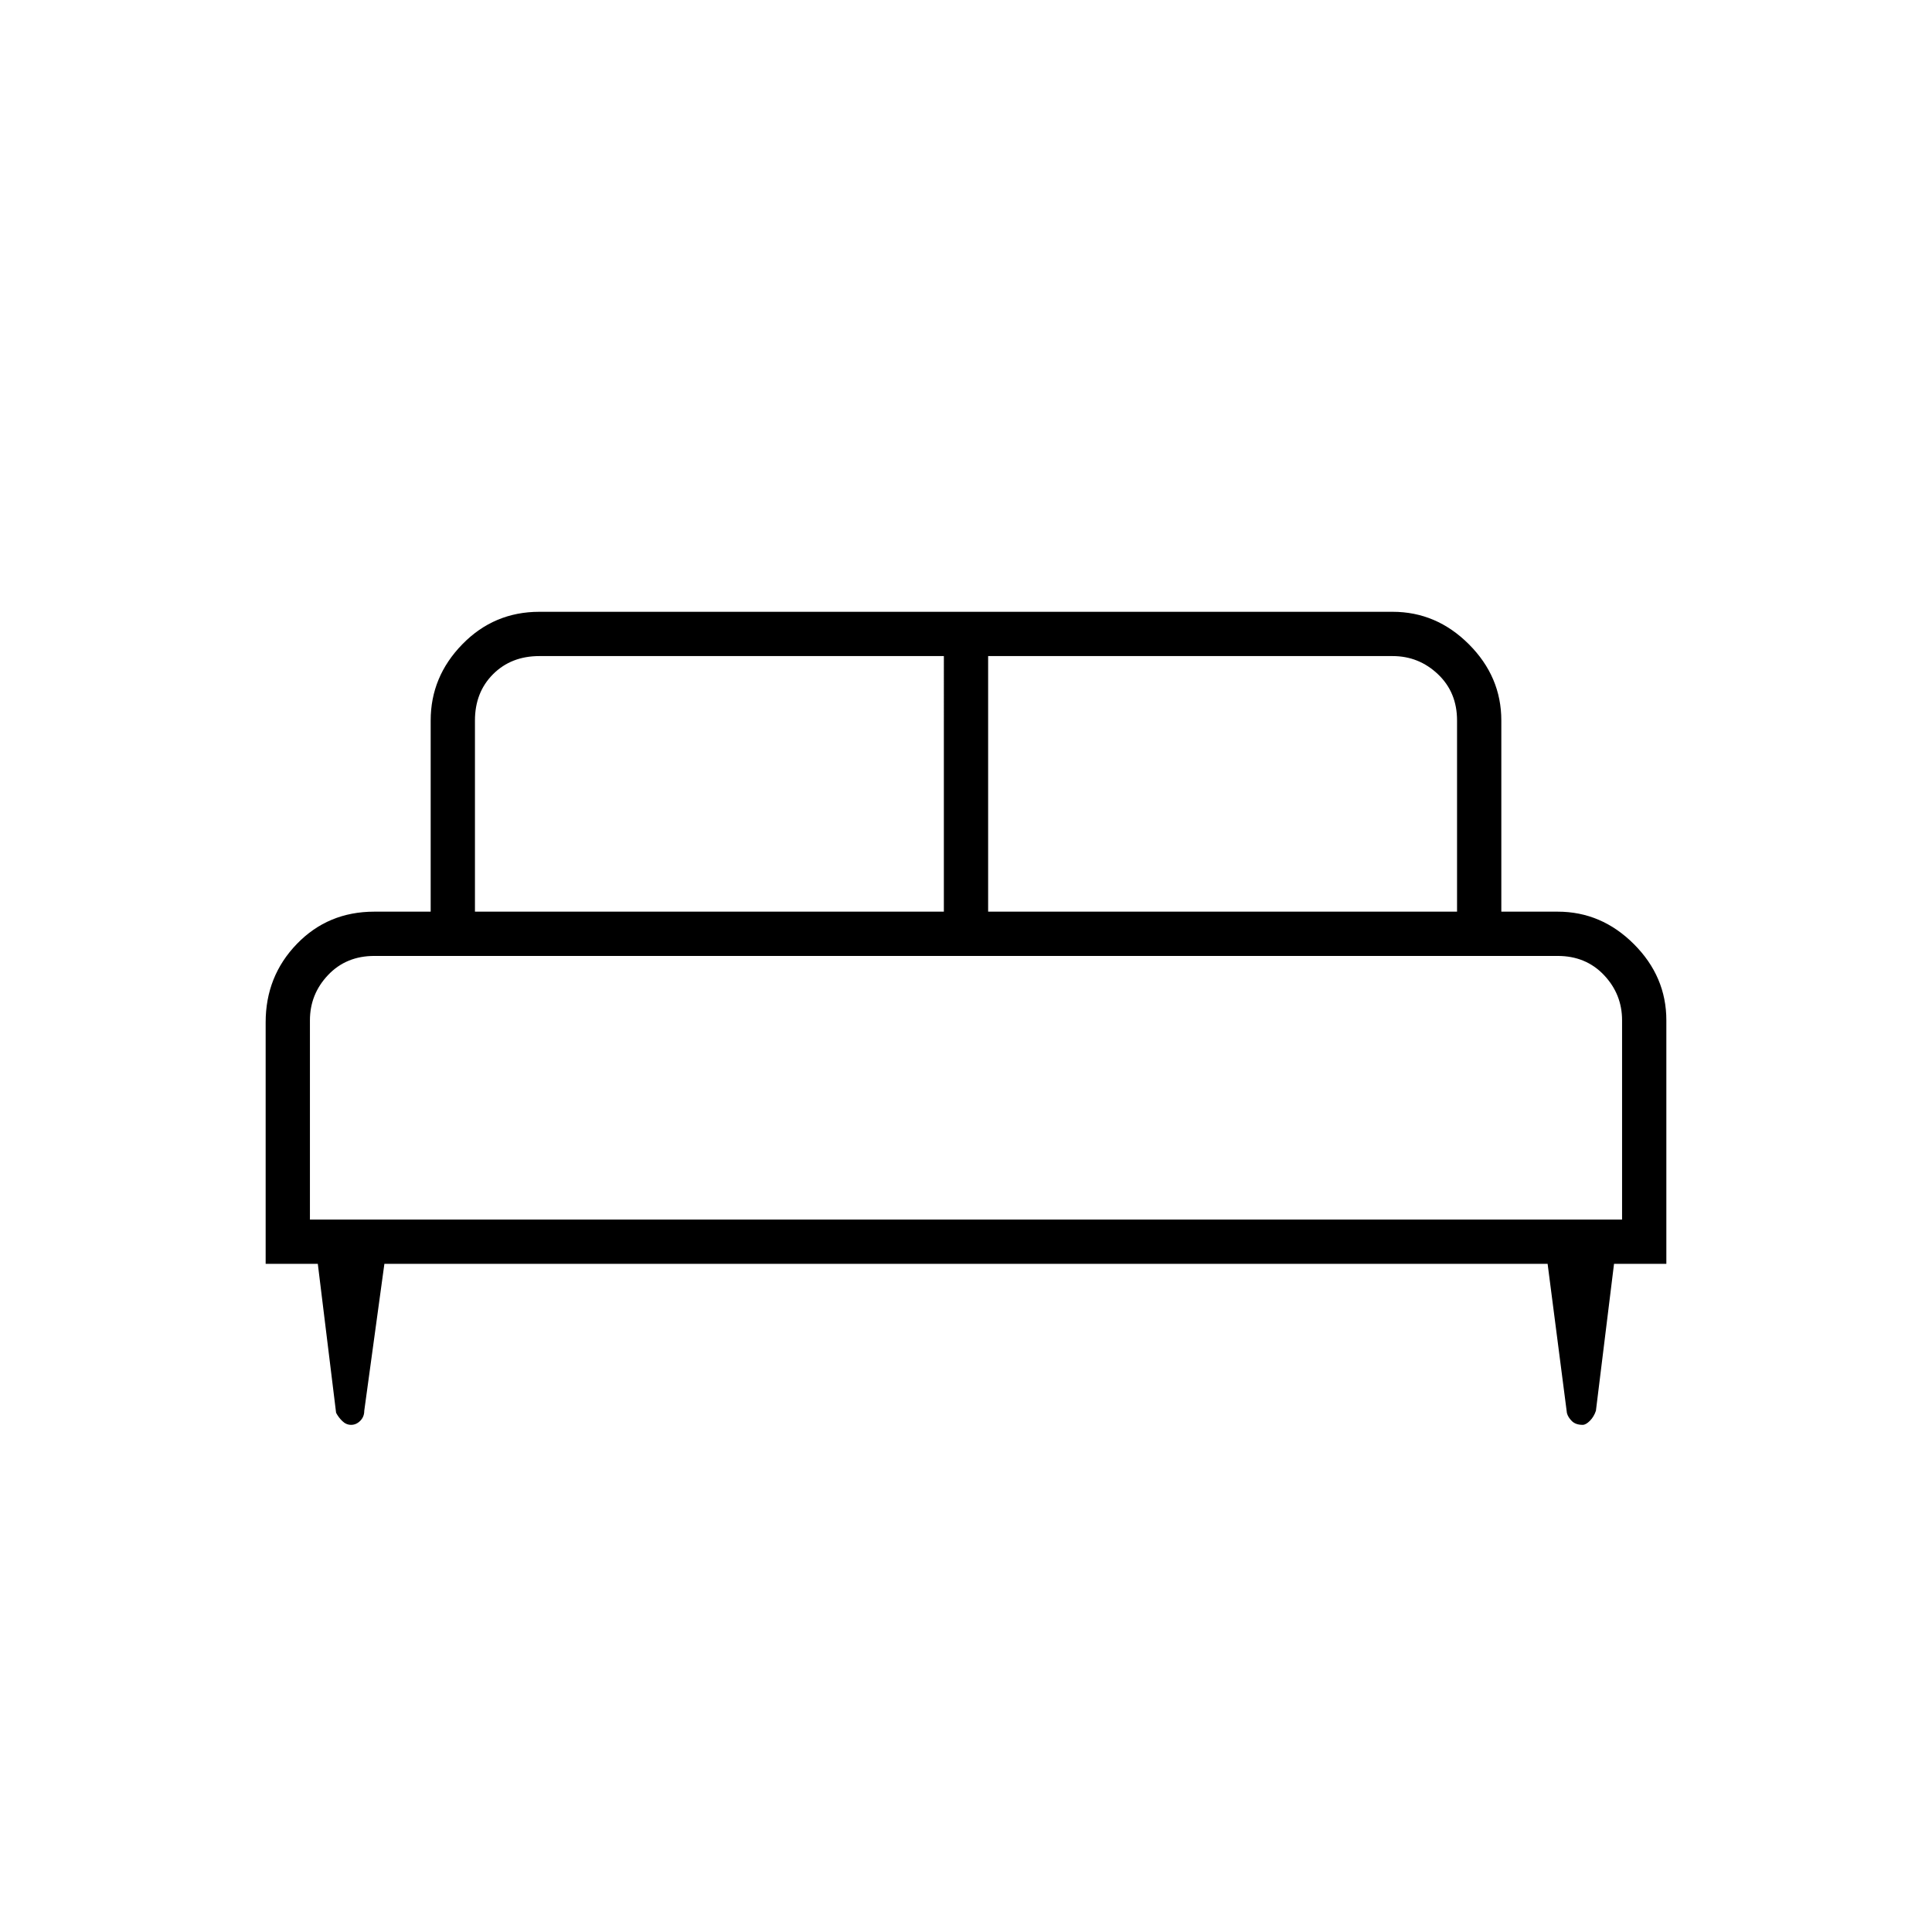 <svg xmlns="http://www.w3.org/2000/svg" width="48" height="48" viewBox="0 96 960 960"><path d="M132 724V604q0-22.911 15.5-38.956Q163 549 186 549h28v-95q0-21.75 15.738-37.875Q245.475 400 268 400h424q21.75 0 37.875 16.125T746 454v95h28q21.75 0 37.875 16.125T828 603v121h-26l-9 73q-1 3-3 5t-3.579 2q-3.504 0-5.404-1.909-1.899-1.909-2.426-3.957L769 724H191l-10 73q0 3-2 5t-4.526 2q-2.474 0-4.415-1.909-1.941-1.909-3.059-4.091l-9.082-74H132Zm359-175h233v-95q0-14-9.5-23t-22.5-9H491v127Zm-255 0h233V422H268q-14 0-23 9t-9 23v95Zm-82 153h652v-99q0-13-9-22.5t-23-9.5H186q-14 0-23 9.5t-9 22.5v99Zm652 0H154h652Z"/></svg>